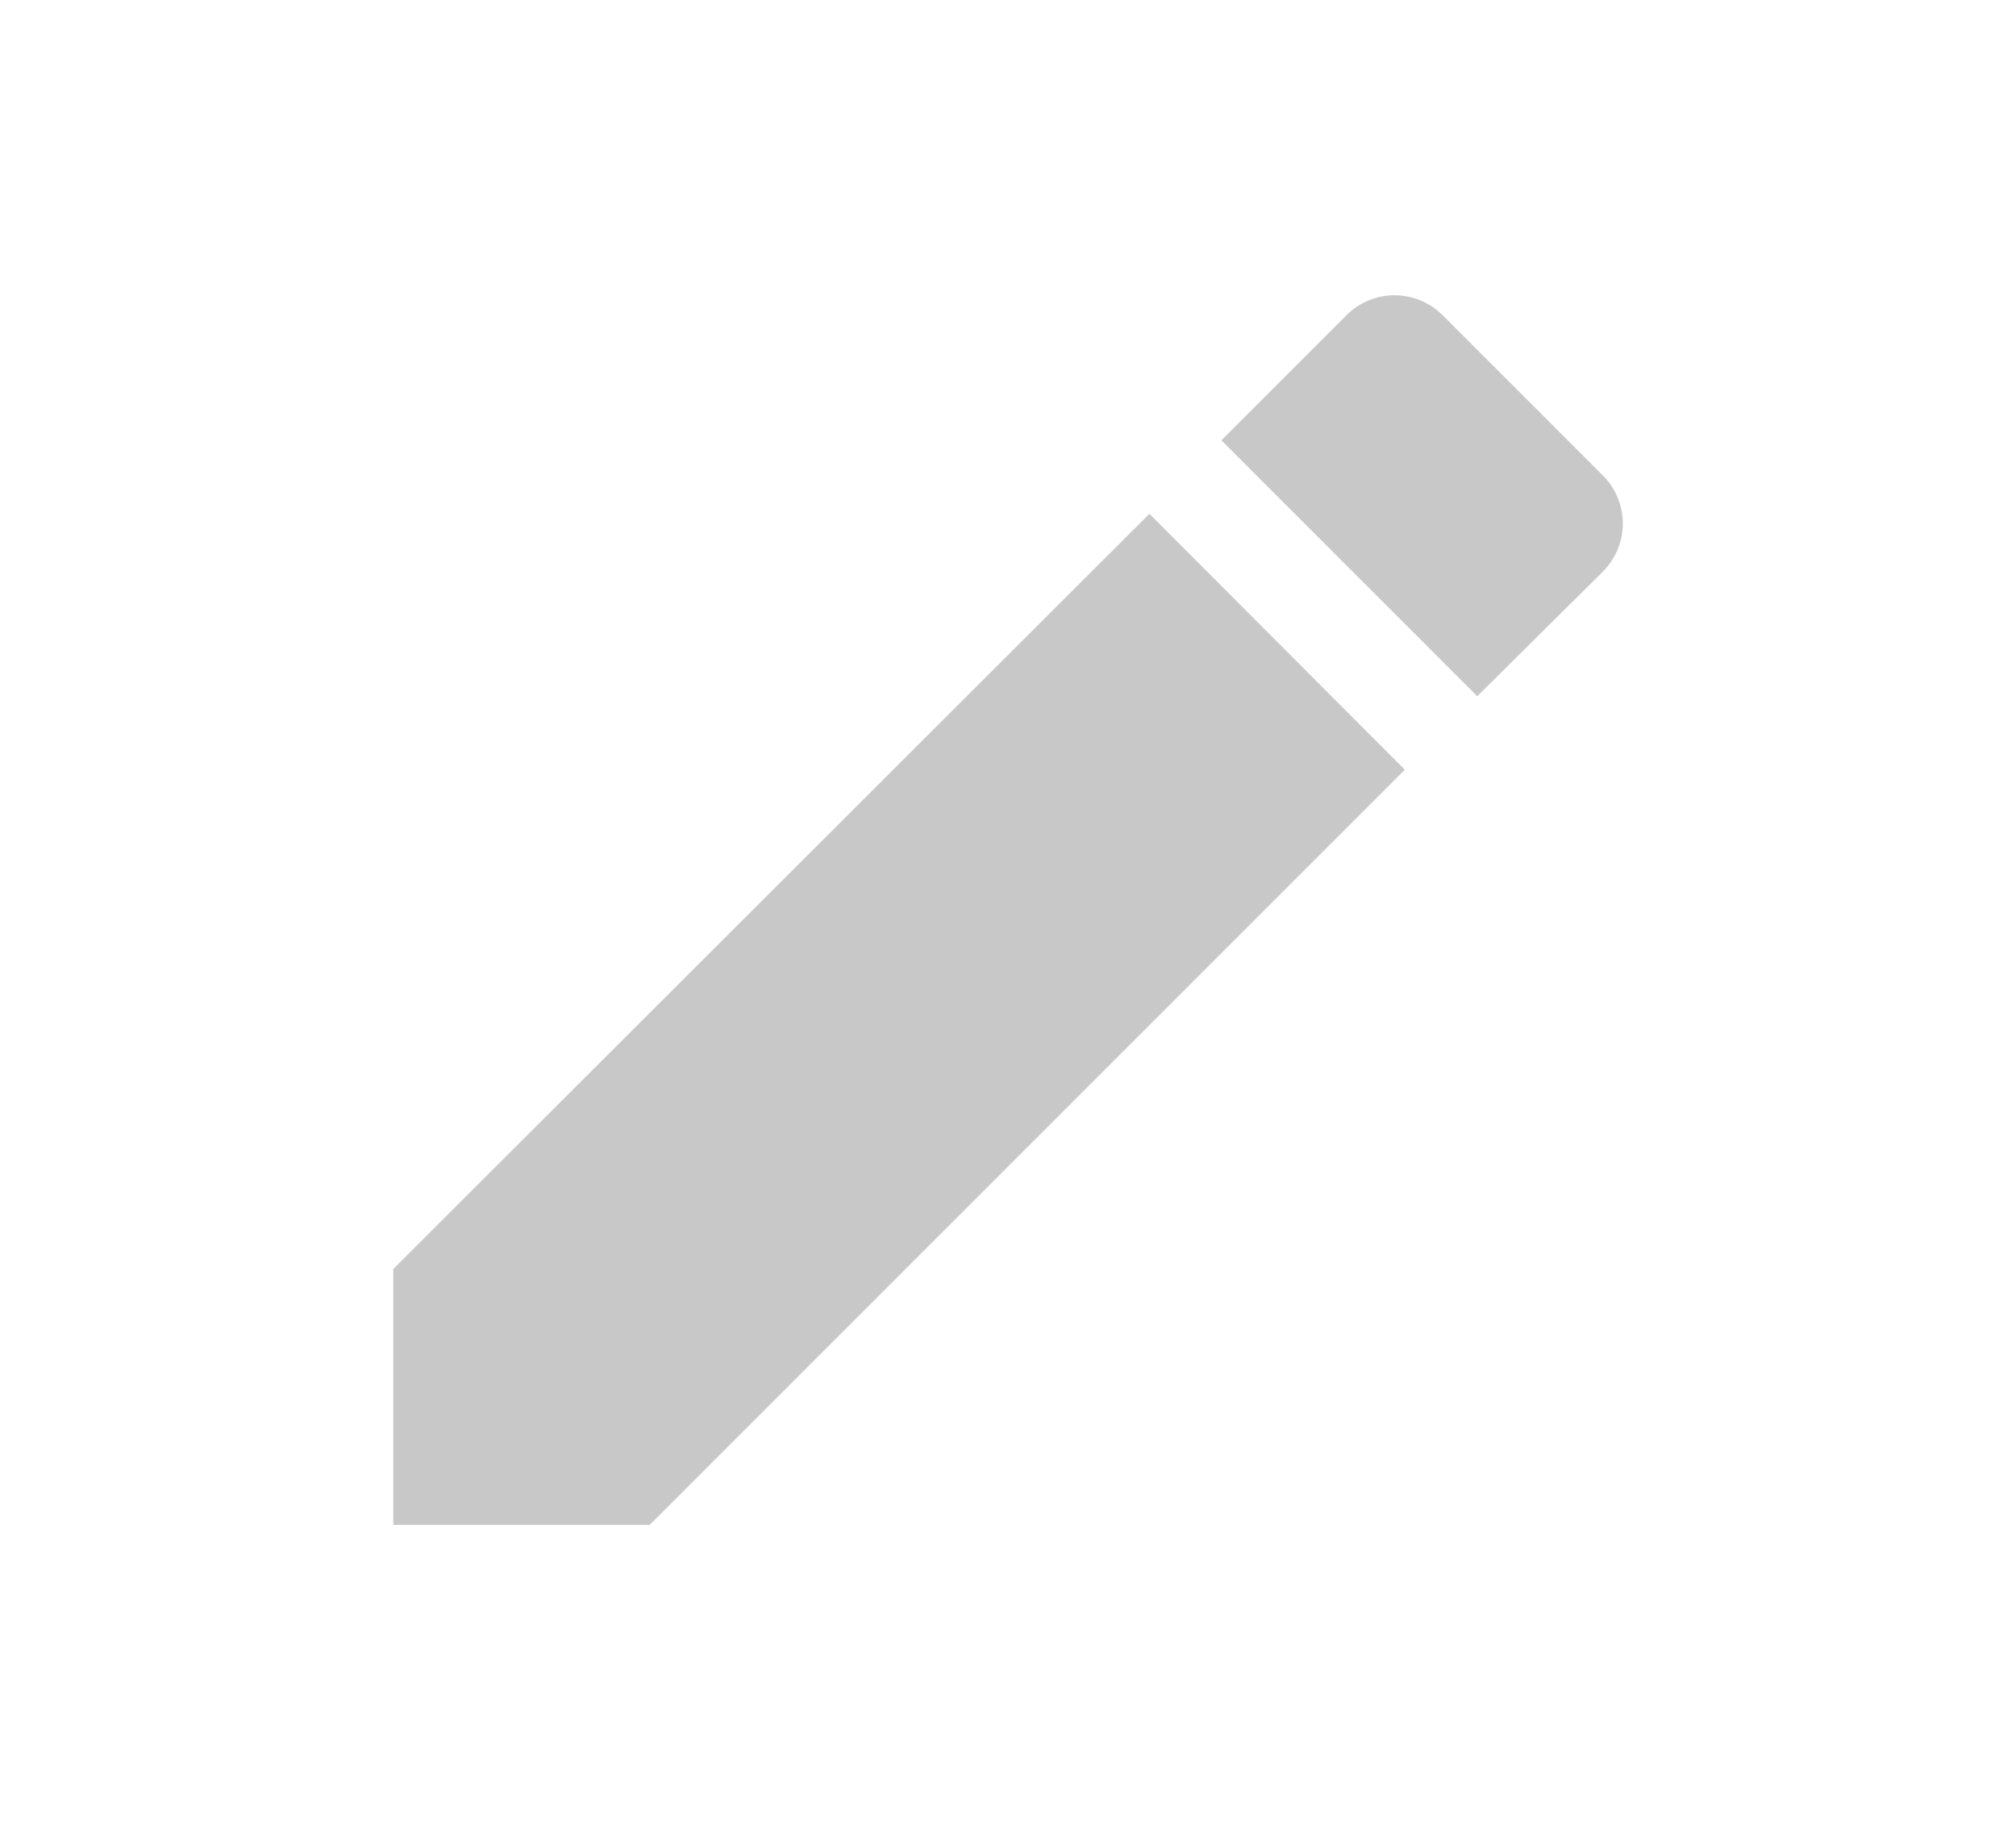<svg id="Capa_1" data-name="Capa 1" xmlns="http://www.w3.org/2000/svg" viewBox="0 0 40.34 36.43"><defs><style>.cls-1{fill:#c8c8c8;}</style></defs><title>icon-editar</title><path class="cls-1" d="M7.87,25.39v5.12H13L28.11,15.4,23,10.28Zm24.2-13.95a1.36,1.36,0,0,0,0-1.93l-3.2-3.2a1.36,1.36,0,0,0-1.93,0l-2.5,2.5,5.12,5.12Z"/></svg>
